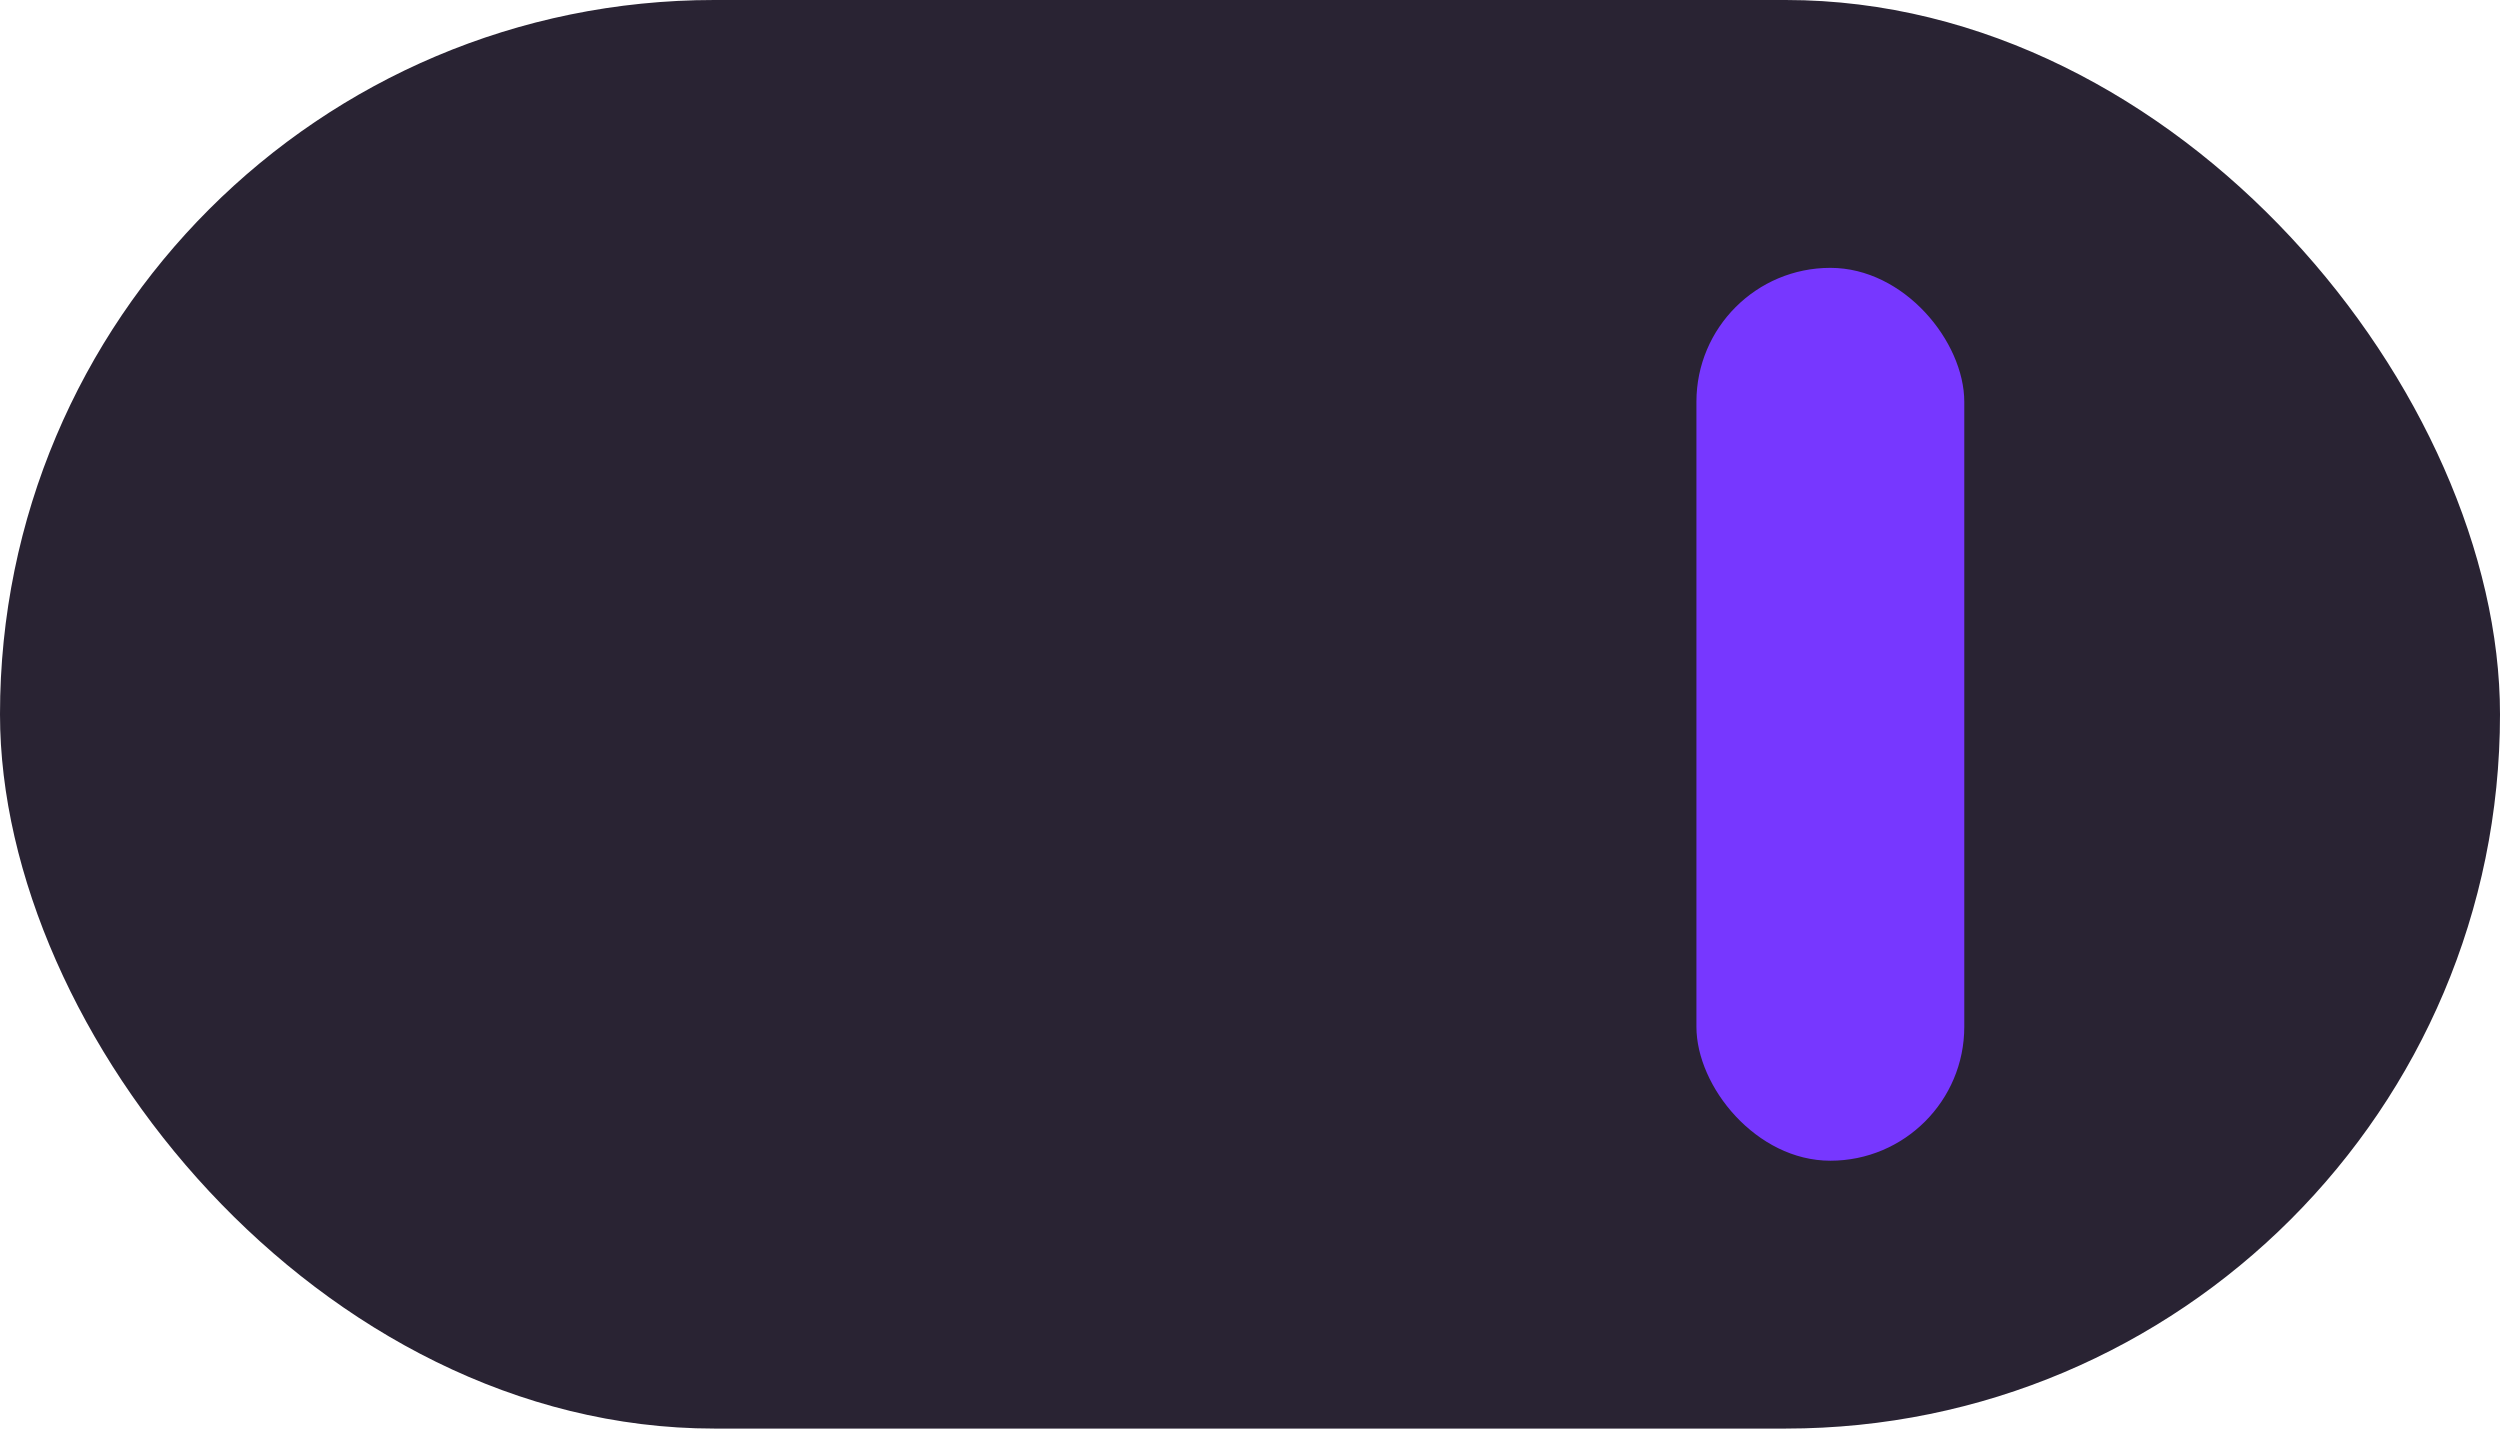 <svg width="56" height="32" viewBox="0 0 56 32" fill="none" xmlns="http://www.w3.org/2000/svg">
<rect width="56" height="32" rx="16" fill="#292333"/>
<rect x="38" y="6" width="6" height="20" rx="3" fill="#7737FF"/>
</svg>
